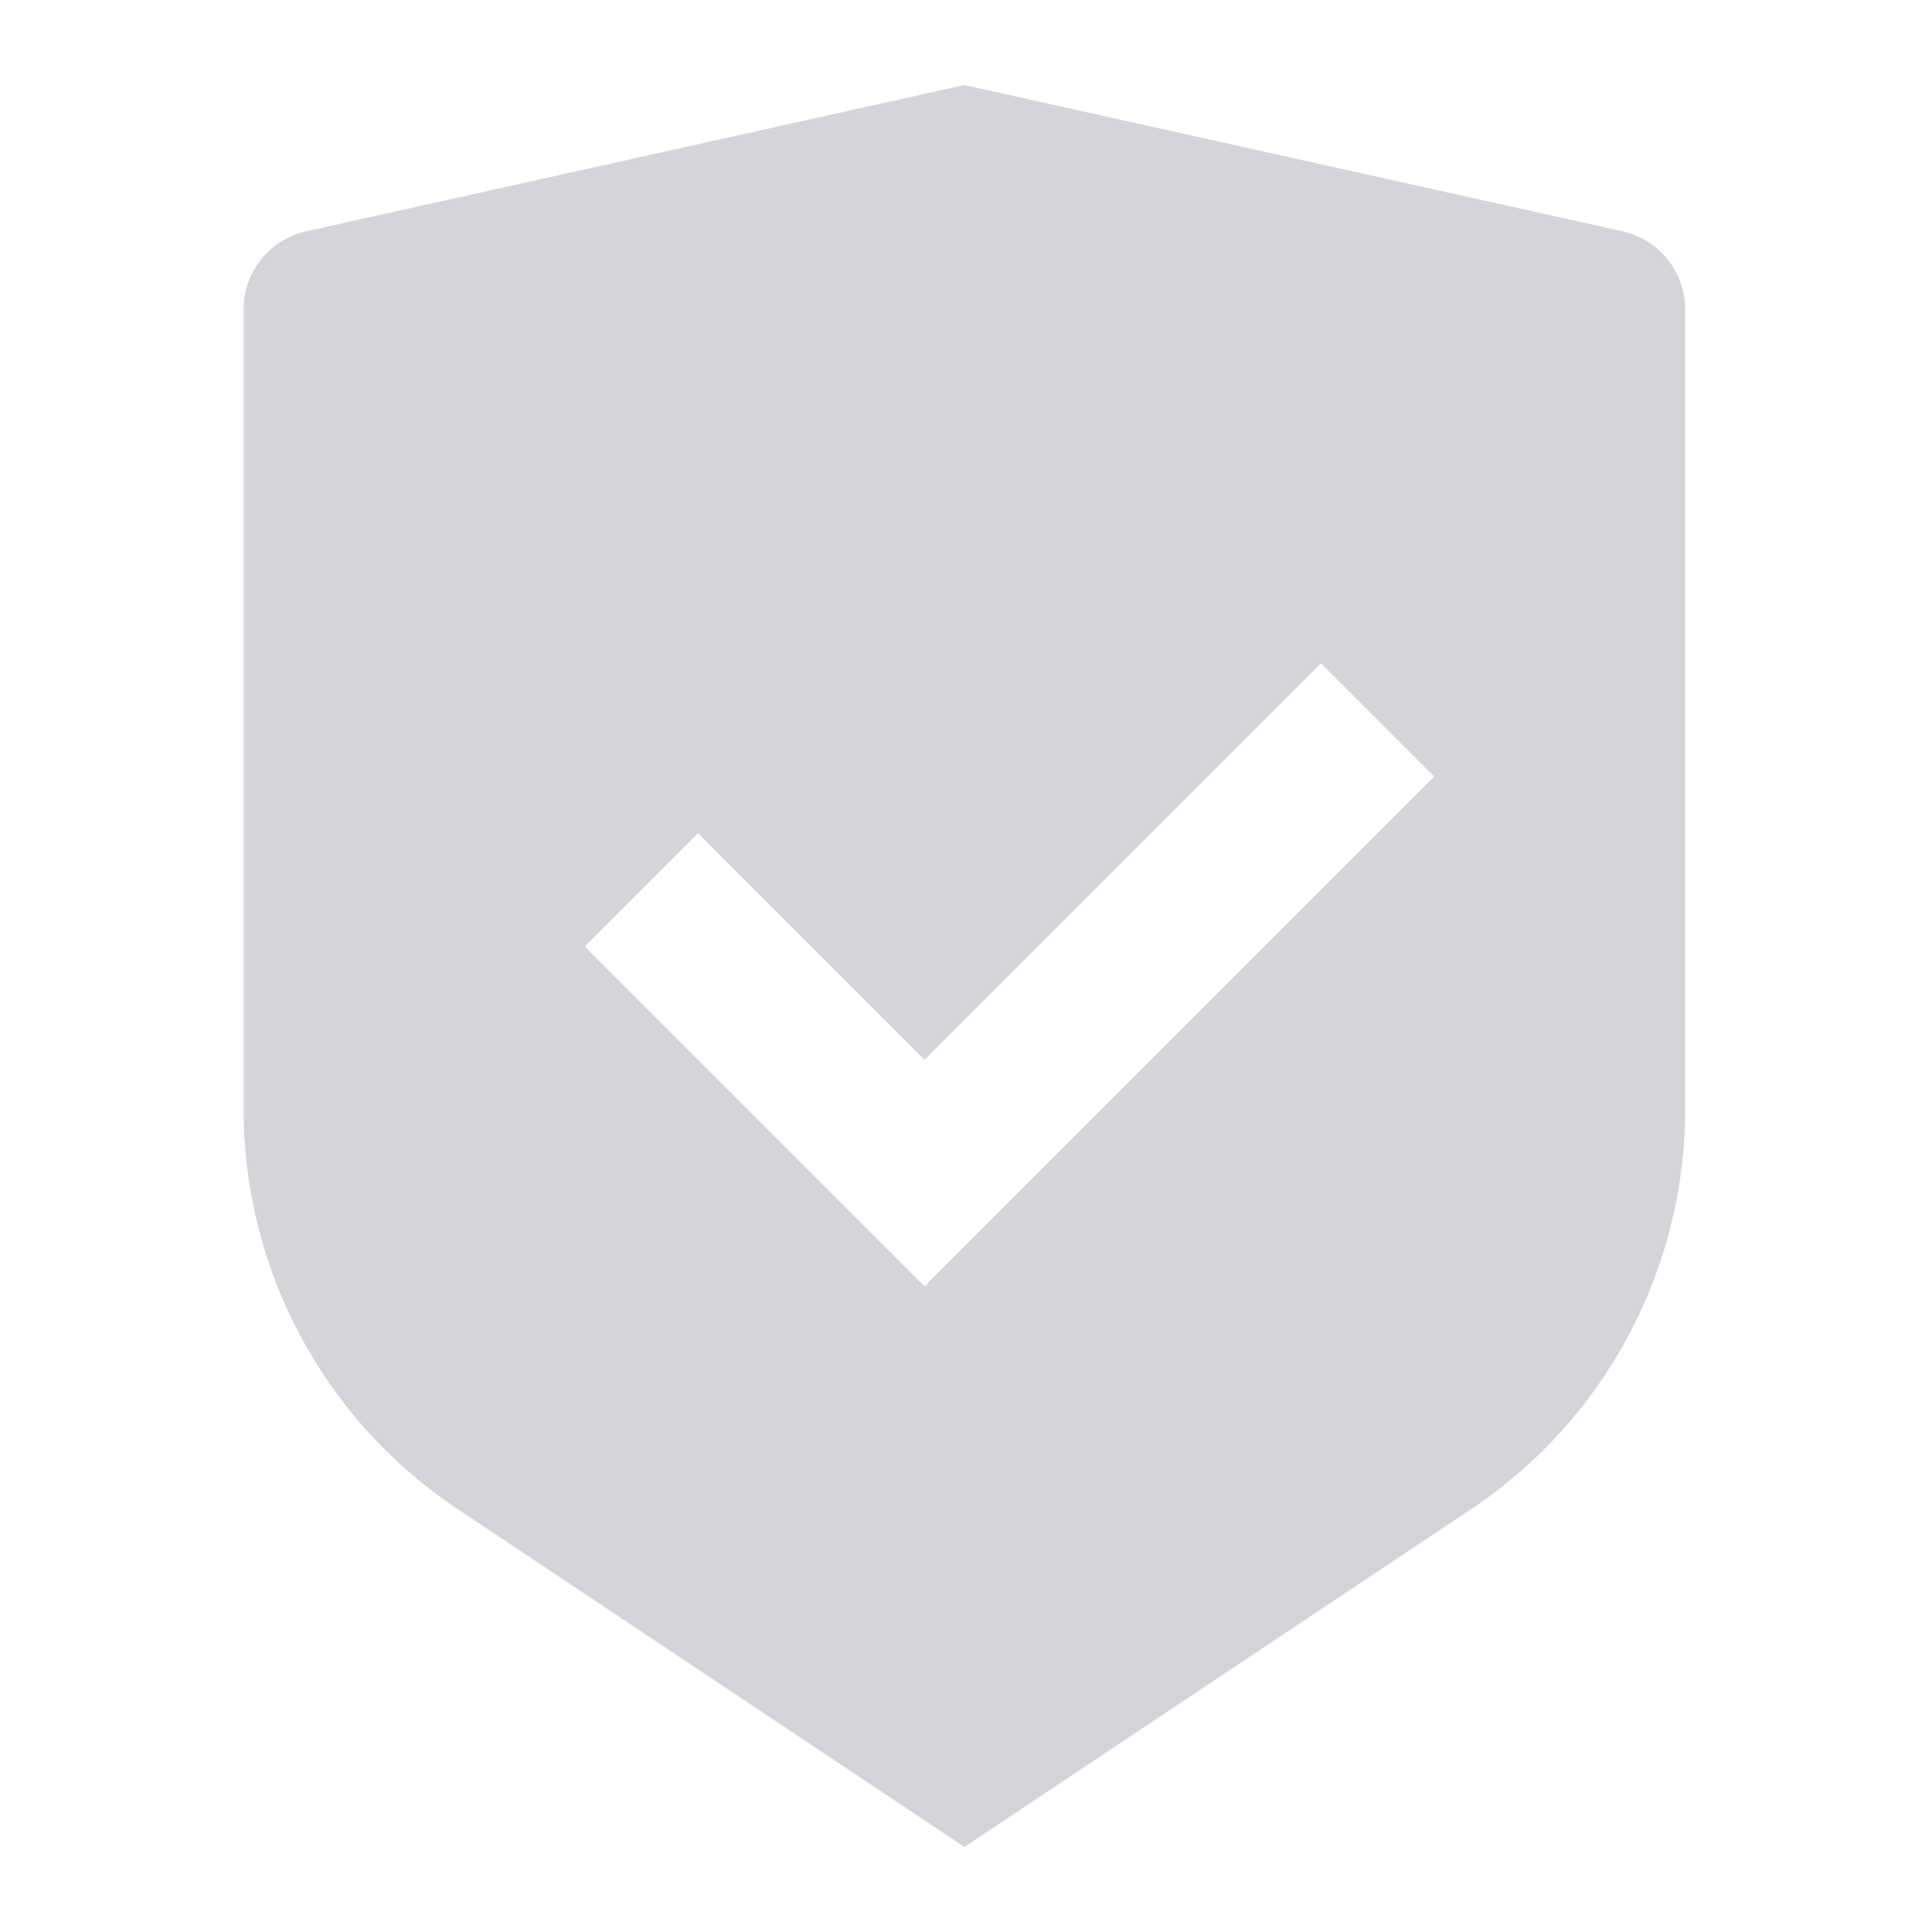 <svg width="137" height="137" viewBox="0 0 137 137" fill="none" xmlns="http://www.w3.org/2000/svg">
<path d="M68.385 6.03L115.05 16.4C117.649 16.977 119.497 19.282 119.497 21.944V78.659C119.497 90.052 113.804 100.691 104.324 107.011L68.385 130.97L32.447 107.011C22.967 100.691 17.273 90.052 17.273 78.659V21.944C17.273 19.282 19.122 16.977 21.721 16.4L68.385 6.03ZM93.671 47.043L65.557 75.15L49.498 59.09L41.466 67.122L65.561 91.216L101.703 55.075L93.671 47.043Z" fill="#D4D5D8"/>
</svg>
